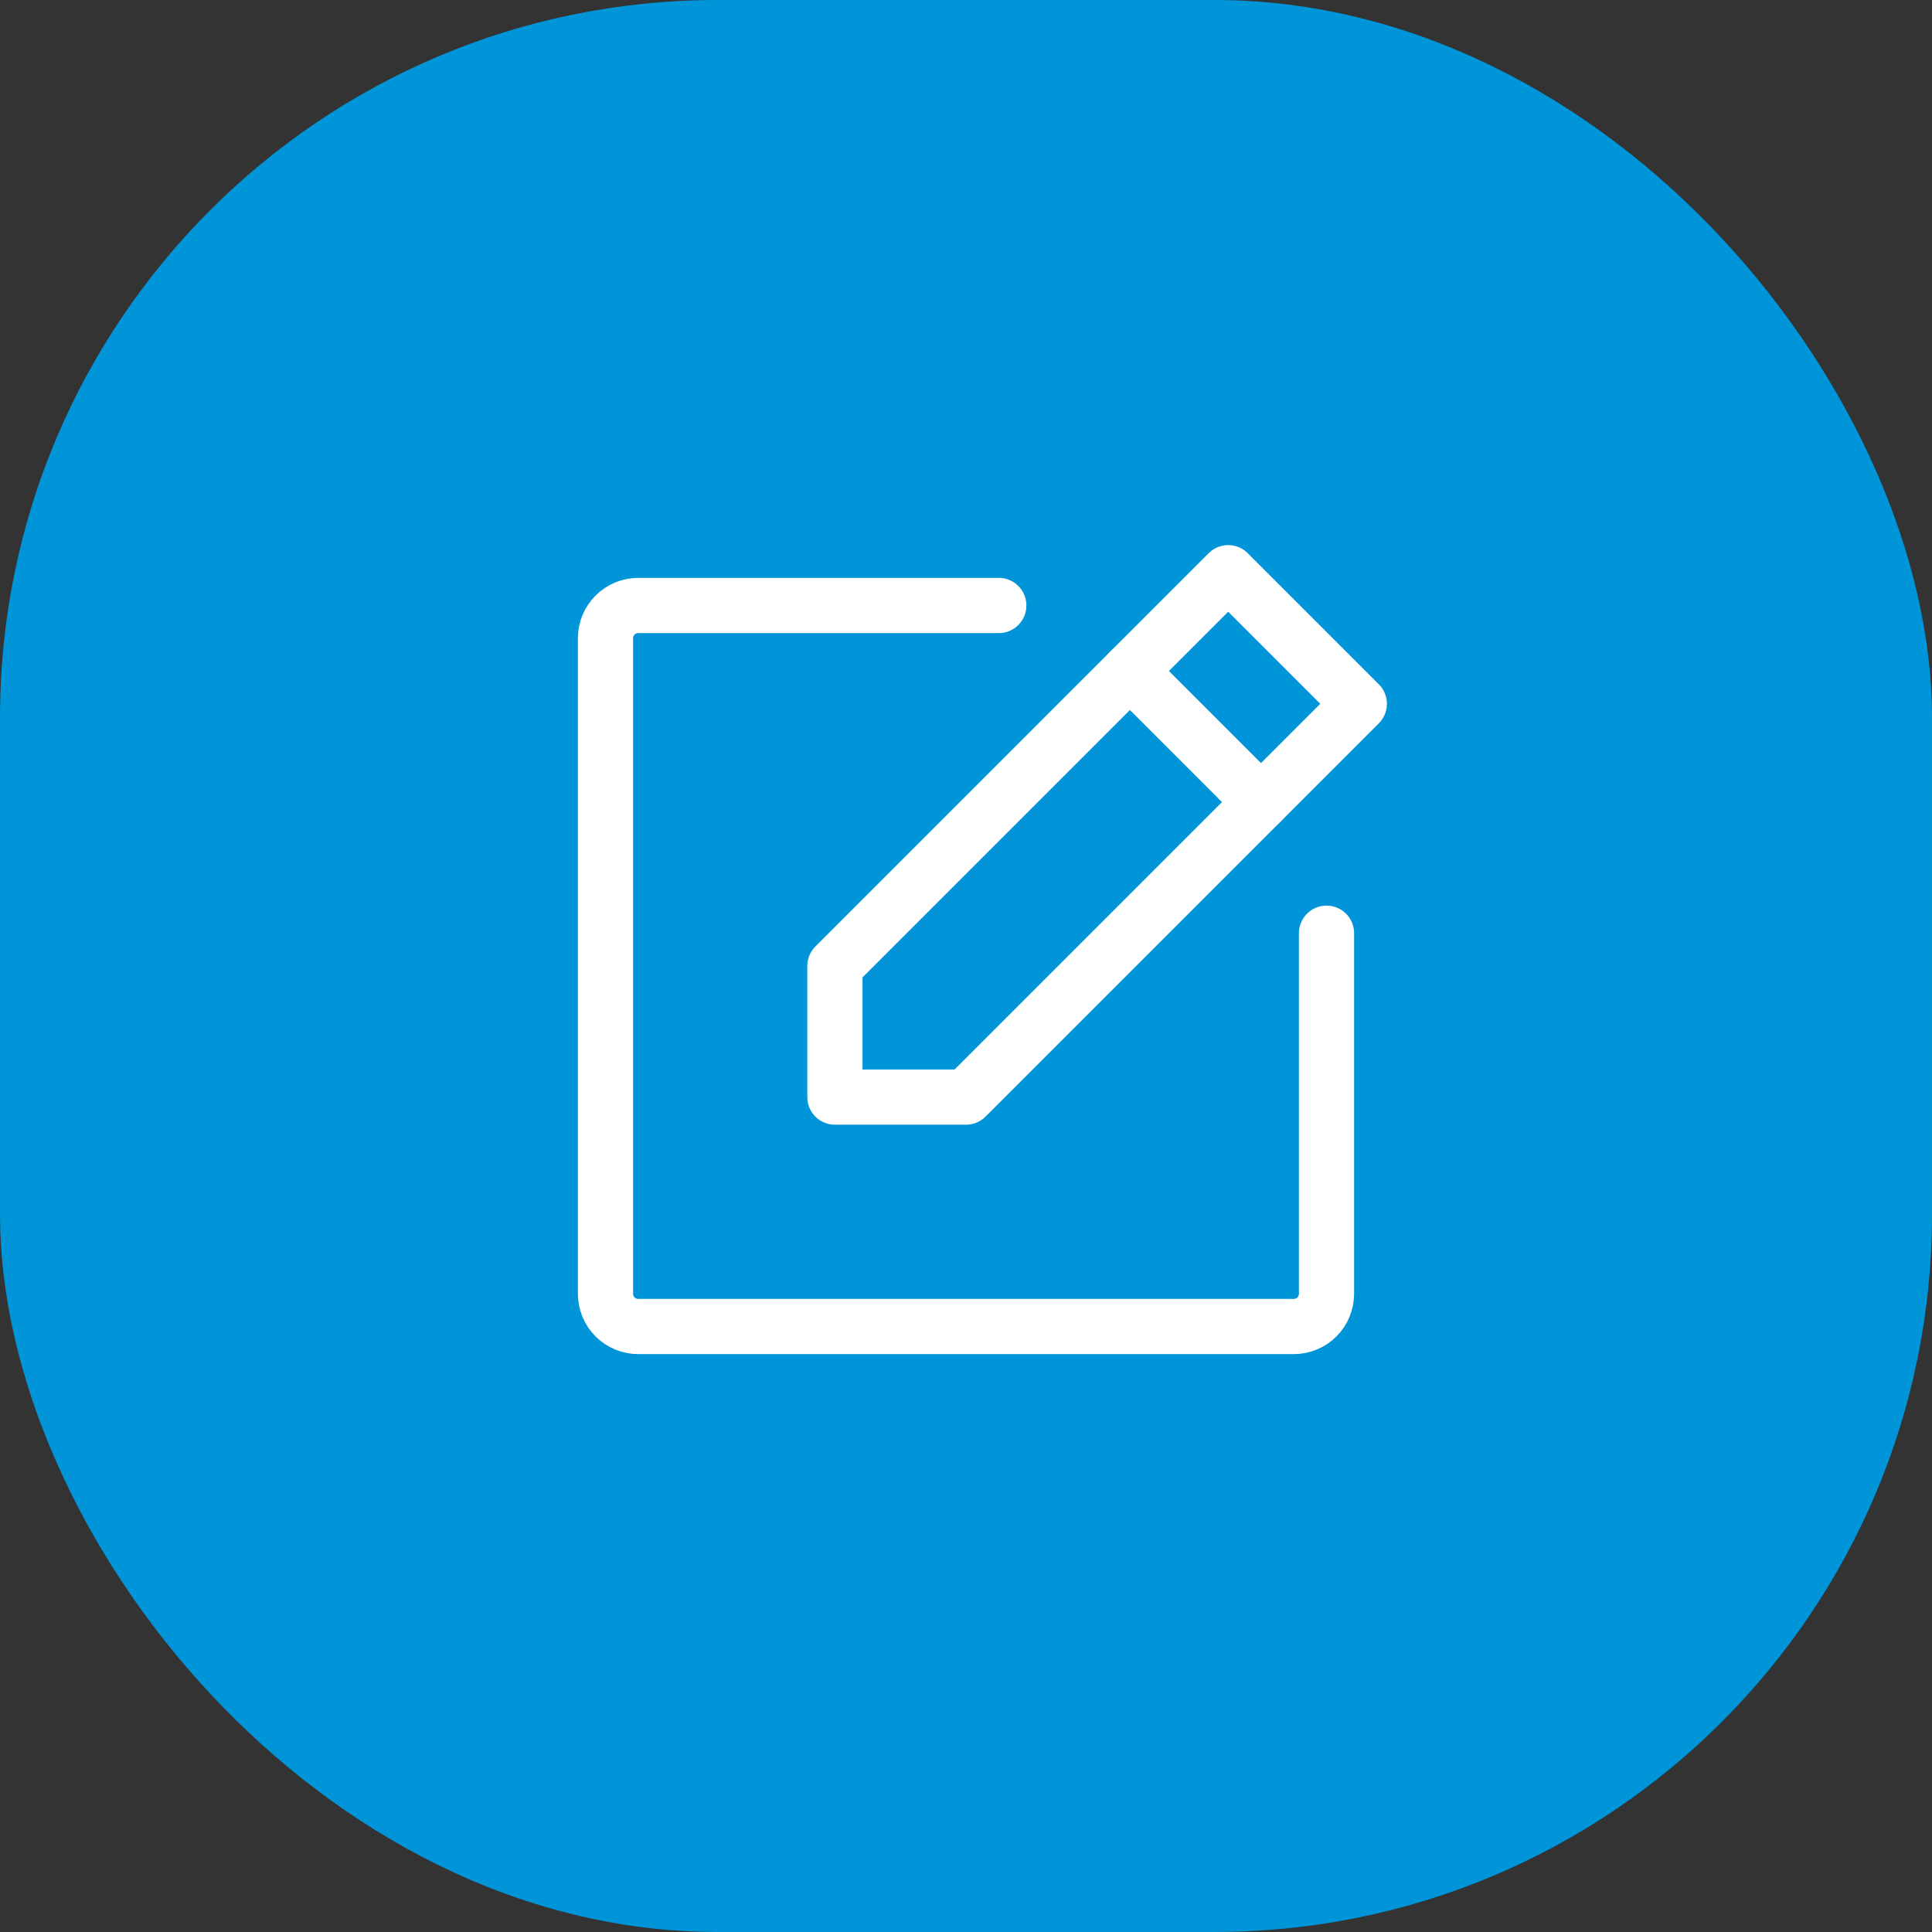 <svg width="70" height="70" viewBox="0 0 70 70" fill="none" xmlns="http://www.w3.org/2000/svg">
<rect x="0" y="0" width="70" height="70" fill="#333333" stroke="none"/>
<rect width="70" height="70" rx="26" fill="#0095D8"/>
<path d="M35 39.75H30.25V35L44.5 20.75L49.25 25.5L35 39.75Z" stroke="white" stroke-width="2" stroke-linecap="round" stroke-linejoin="round"/>
<path d="M40.938 24.312L45.688 29.062" stroke="white" stroke-width="2" stroke-linecap="round" stroke-linejoin="round"/>
<path d="M48.062 33.812V46.875C48.062 47.19 47.937 47.492 47.715 47.715C47.492 47.937 47.19 48.062 46.875 48.062H23.125C22.81 48.062 22.508 47.937 22.285 47.715C22.063 47.492 21.938 47.19 21.938 46.875V23.125C21.938 22.81 22.063 22.508 22.285 22.285C22.508 22.063 22.81 21.938 23.125 21.938H36.188" stroke="white" stroke-width="2" stroke-linecap="round" stroke-linejoin="round"/>
</svg>

